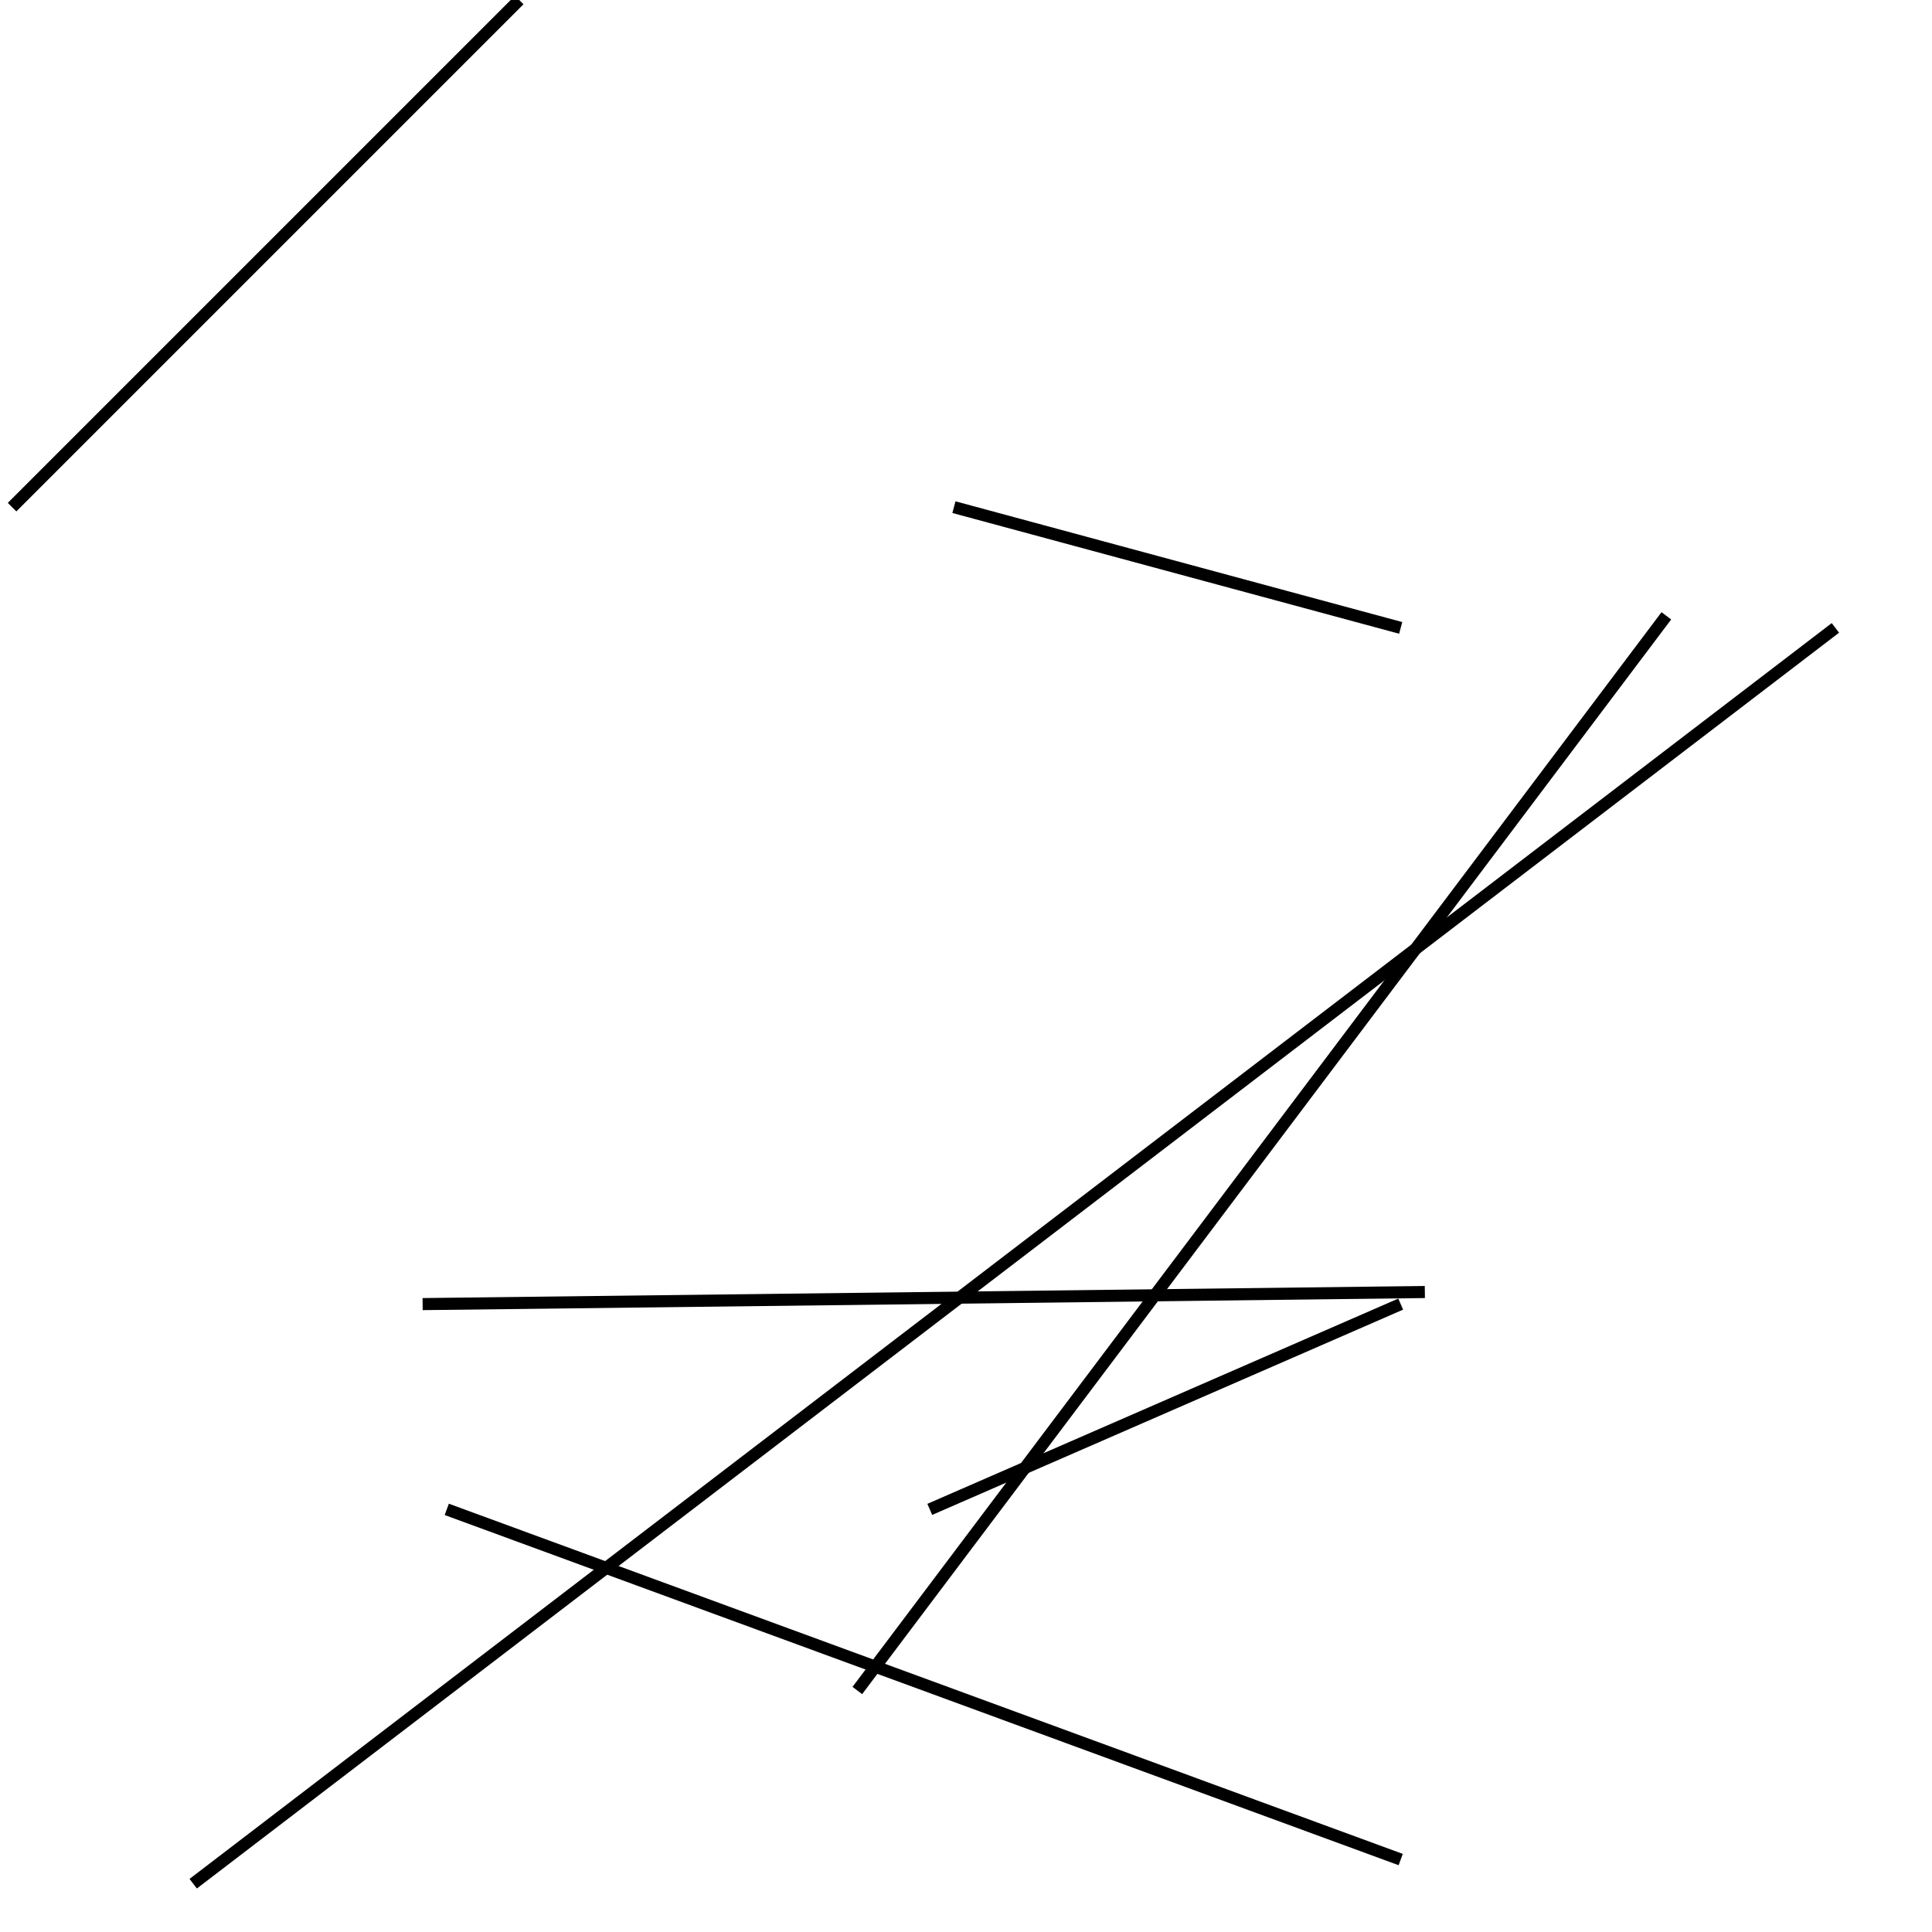 <?xml version="1.0" encoding="utf-8" ?>
<svg baseProfile="full" height="160" version="1.1" width="160" xmlns="http://www.w3.org/2000/svg" xmlns:ev="http://www.w3.org/2001/xml-events" xmlns:xlink="http://www.w3.org/1999/xlink"><defs /><line stroke="black" stroke-width="1" x1="116" x2="79" y1="52" y2="42" /><line stroke="black" stroke-width="1" x1="43" x2="1" y1="0" y2="42" /><line stroke="black" stroke-width="1" x1="116" x2="37" y1="154" y2="125" /><line stroke="black" stroke-width="1" x1="118" x2="35" y1="107" y2="108" /><line stroke="black" stroke-width="1" x1="71" x2="138" y1="140" y2="51" /><line stroke="black" stroke-width="1" x1="116" x2="77" y1="108" y2="125" /><line stroke="black" stroke-width="1" x1="16" x2="152" y1="156" y2="52" /></svg>